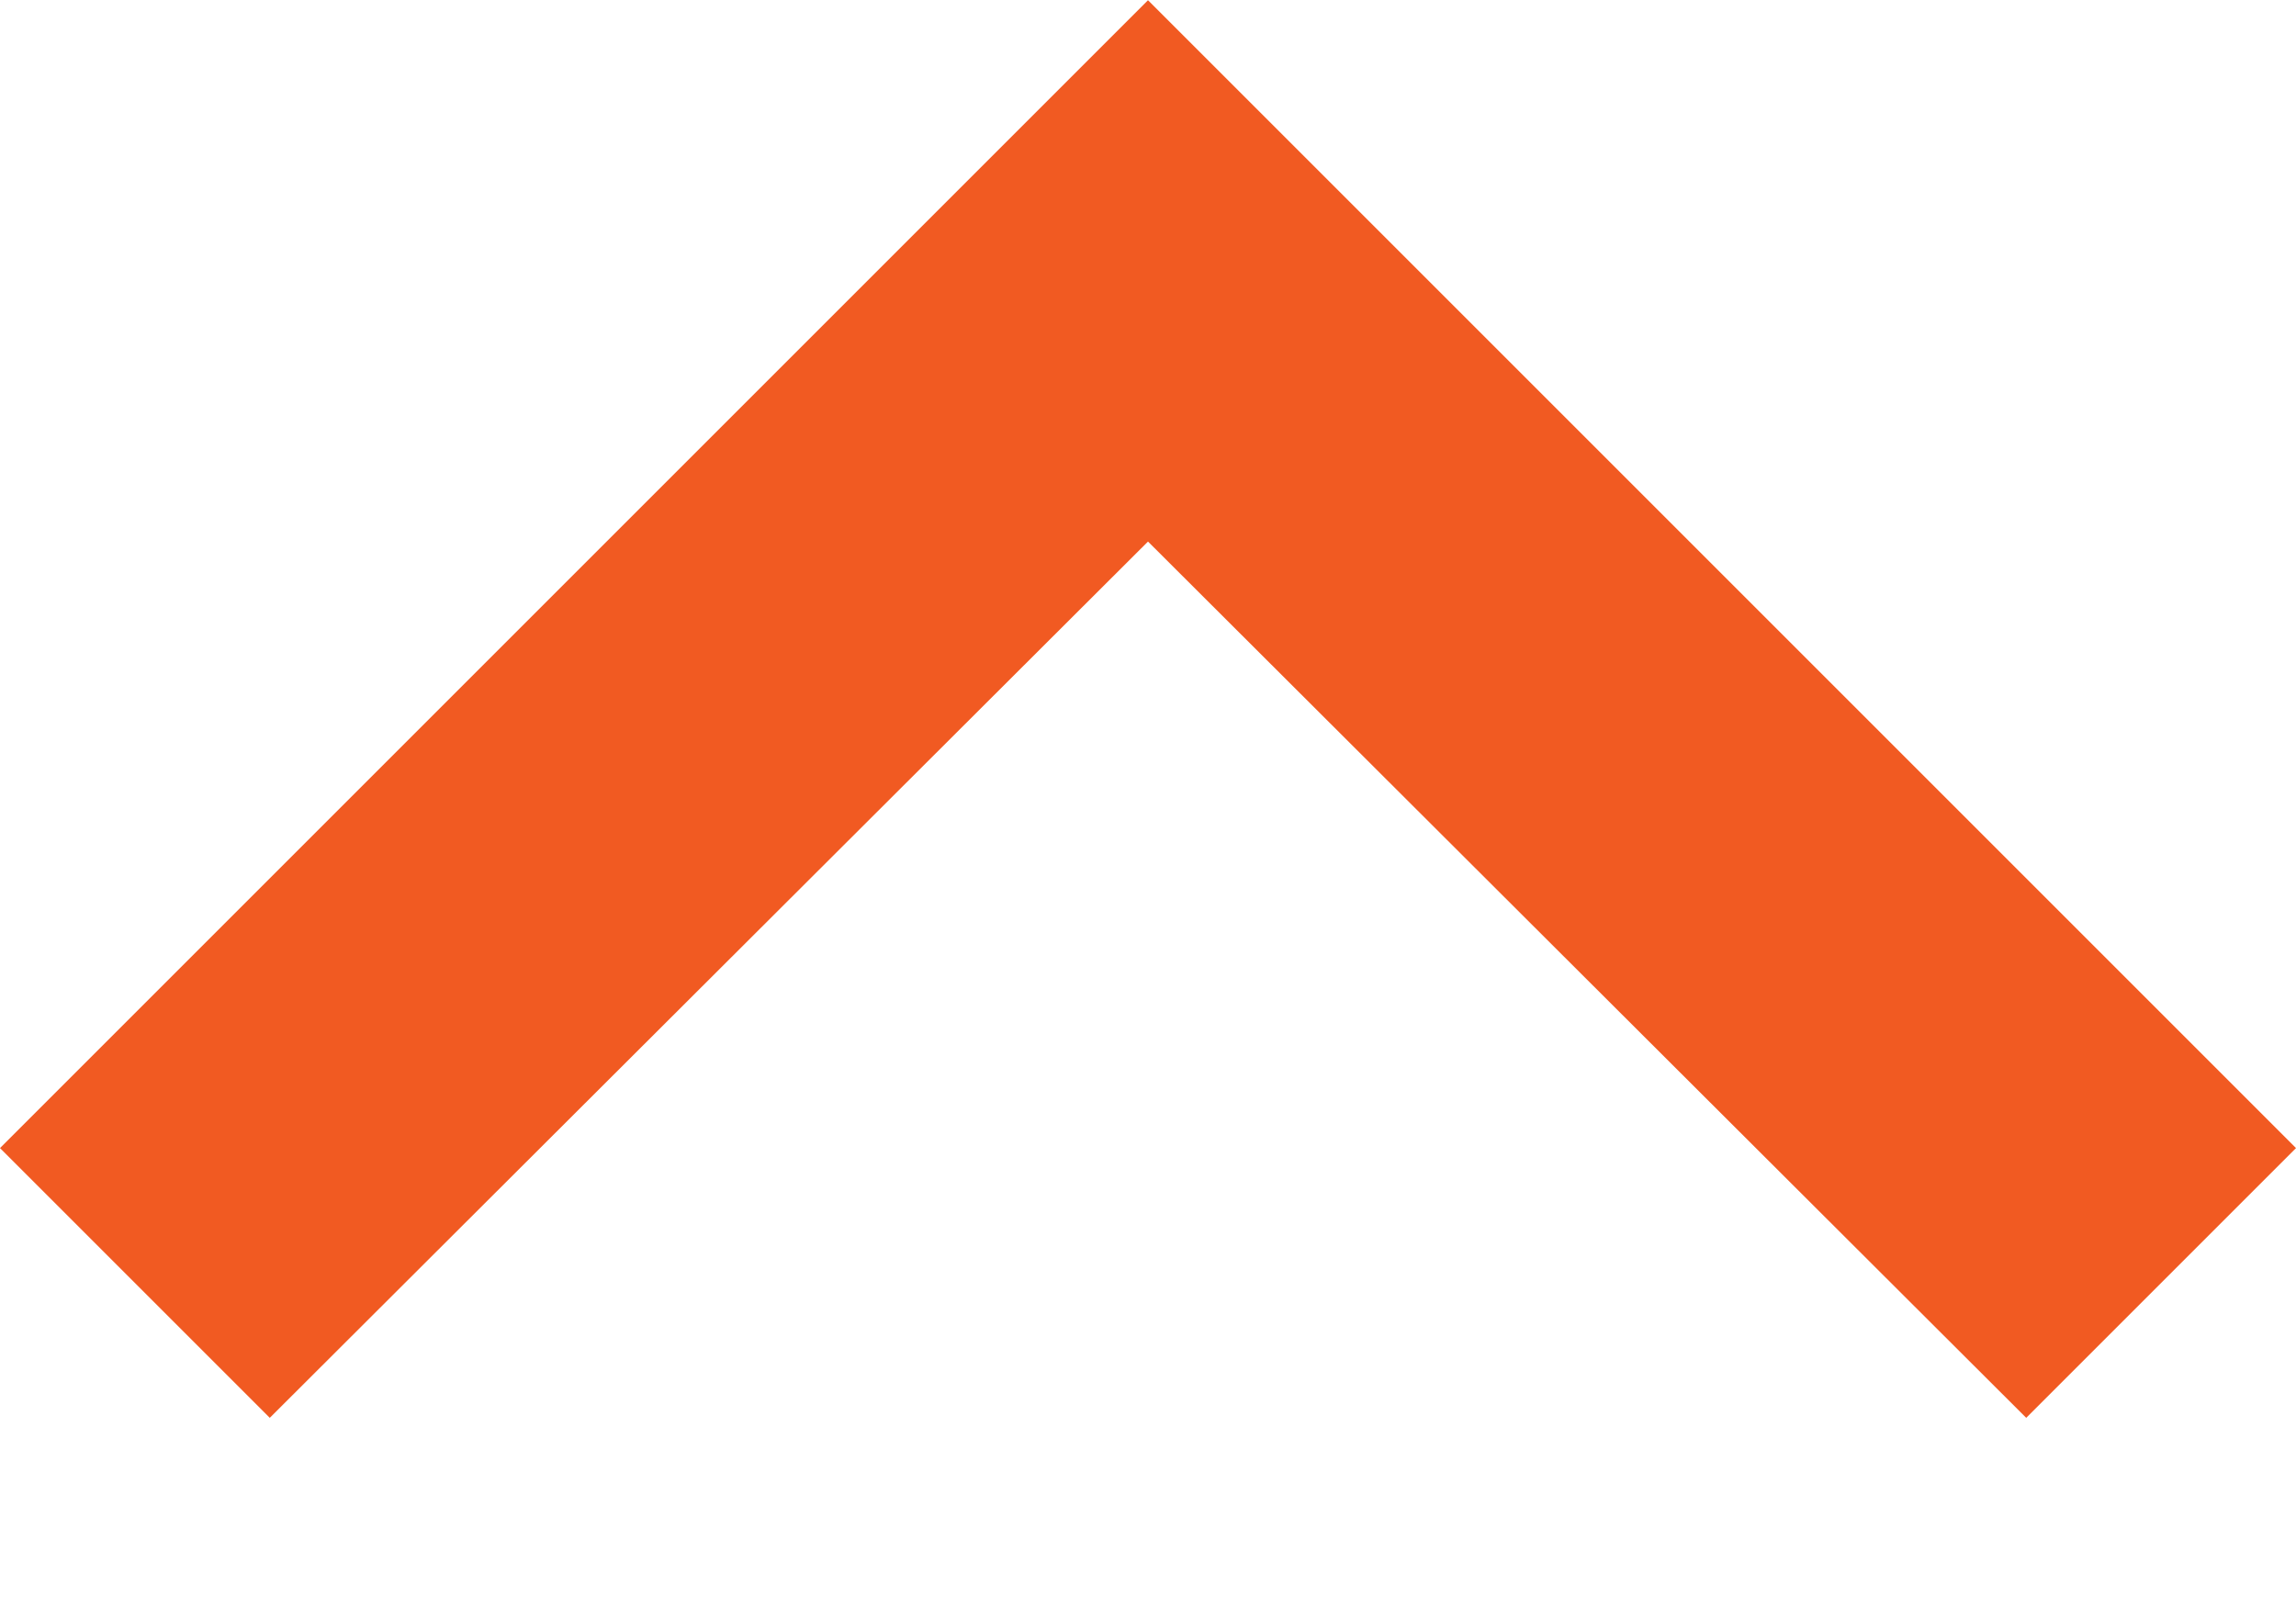 <svg width="10" height="7" viewBox="0 0 10 7" fill="none" xmlns="http://www.w3.org/2000/svg">
<path d="M1.175 6.176L5 2.359L8.825 6.176L10 5.001L5 0.001L-5.13609e-08 5.001L1.175 6.176Z" fill="#F15A22"/>
</svg>
